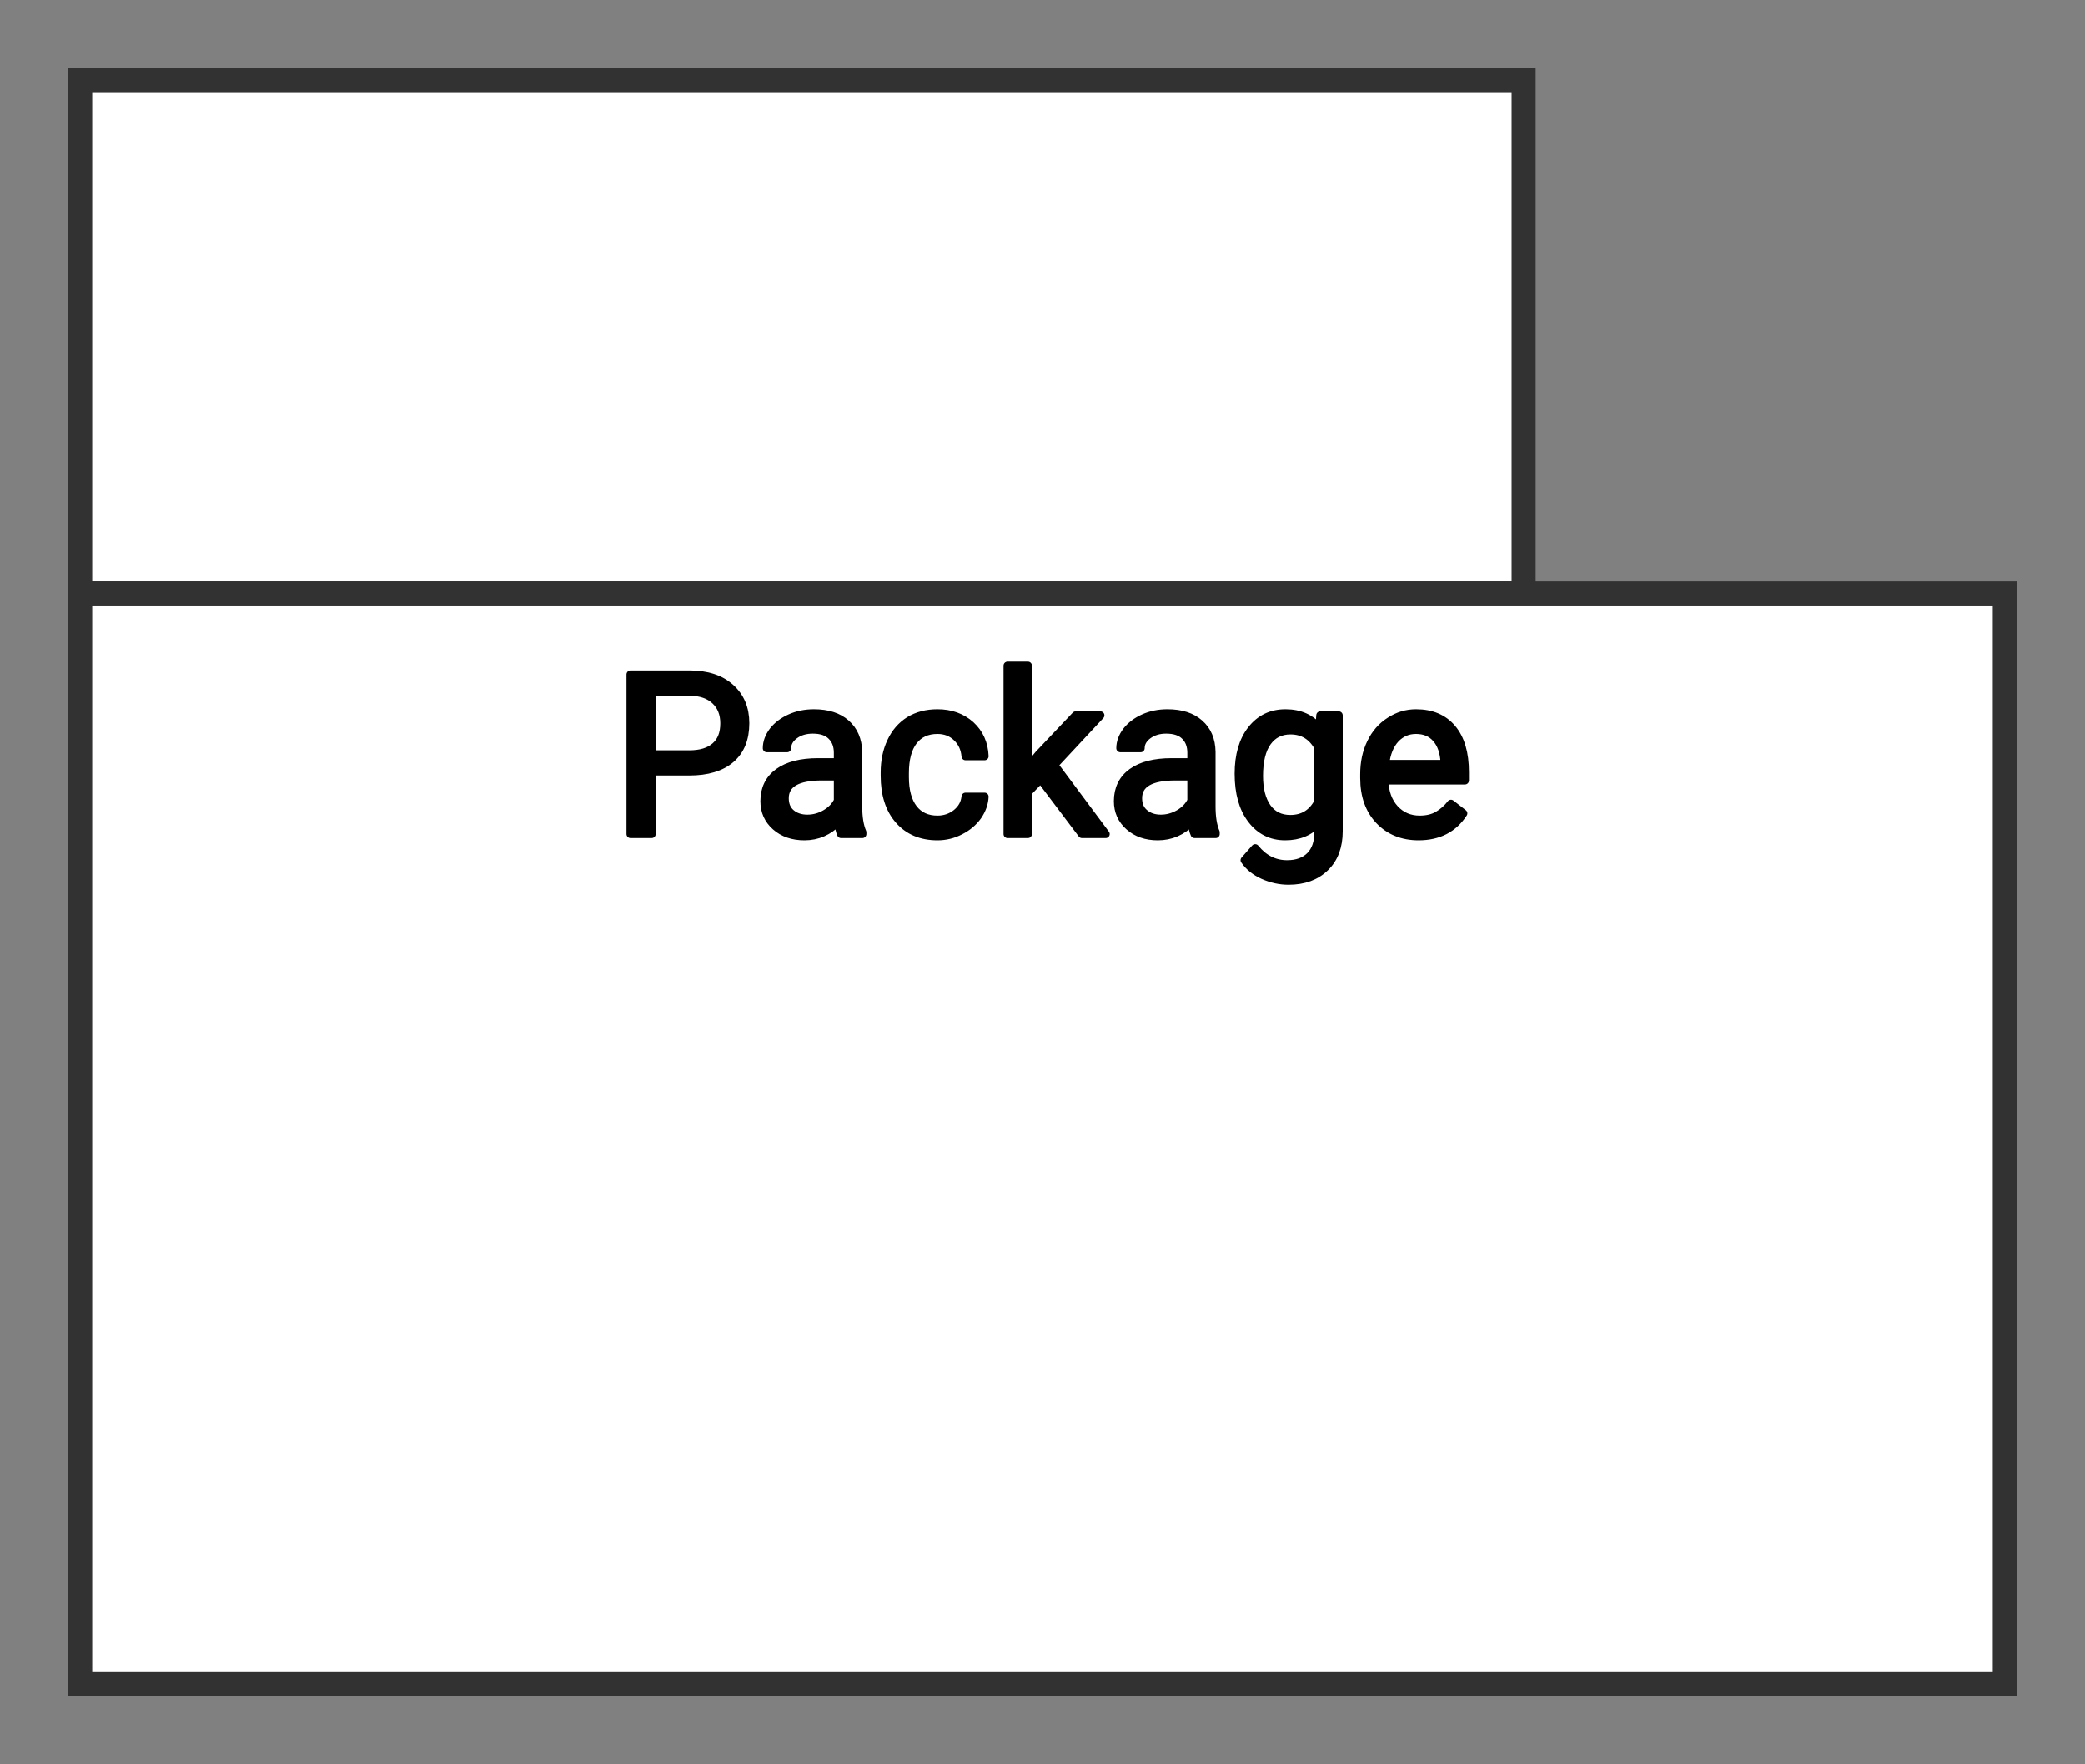 <svg xmlns="http://www.w3.org/2000/svg" version="1.1" xmlns:xlink="http://www.w3.org/1999/xlink" xmlns:svgjs="http://svgjs.dev/svgjs" width="130" height="110" viewbox="0 0 130 110"   shape-rendering="geometricPrecision">
<rect width="100%" height="100%" fill="#808080" stroke="none"/>
<g id="e61a26d4bfcf4bd895a7065e51506b28" transform="translate(5, 5) ">
    <path fill="#FFFFFFFF" stroke="#323232FF" stroke-width="2" d=""/>    
    <g>
        <g id="a5500e8b18244ab592b4bb7c1aa489ee" transform=" ">
            <path fill="#FFFFFFFF" stroke="#323232FF" stroke-width="1.5" d="M0 0L0 32L90 32L90 0L0 0Z"/>    
        </g>
        <g id="710ebdbd80034706a16d26823d95b5dd" transform="translate(0, 32) ">
            <path fill="#FFFFFFFF" stroke="#323232FF" stroke-width="1.5" d="M0 0L0 68L120 68L120 0L0 0Z"/>    
            <g transform="matrix(1.00, 0.00, 0.00, 1.00, 0.00, 0.00)">
                <path fill="#000000FF" stroke="#000000FF" stroke-linecap="round" stroke-linejoin="round" stroke-width="0.5"   d="M37.97 11.10L35.63 11.10L35.63 15L34.31 15L34.31 5.05L37.98 5.05Q39.62 5.05 40.54 5.88Q41.47 6.71 41.47 8.09L41.47 8.09Q41.47 9.54 40.57 10.32Q39.66 11.10 37.97 11.10L37.97 11.10ZM35.63 6.13L35.63 10.03L37.98 10.03Q39.04 10.03 39.60 9.53Q40.16 9.04 40.16 8.10L40.16 8.10Q40.16 7.21 39.60 6.68Q39.04 6.15 38.06 6.13L38.06 6.13L35.63 6.13ZM48.77 15L47.44 15Q47.33 14.78 47.26 14.22L47.26 14.22Q46.38 15.14 45.16 15.14L45.16 15.14Q44.06 15.14 43.36 14.52Q42.66 13.90 42.66 12.95L42.66 12.95Q42.66 11.79 43.54 11.15Q44.42 10.52 46.01 10.52L46.01 10.52L47.24 10.52L47.24 9.93Q47.24 9.27 46.84 8.88Q46.45 8.49 45.68 8.49L45.68 8.49Q45.00 8.49 44.54 8.83Q44.08 9.17 44.08 9.65L44.08 9.65L42.81 9.65Q42.81 9.10 43.20 8.58Q43.60 8.07 44.27 7.77Q44.94 7.47 45.75 7.47L45.75 7.47Q47.03 7.47 47.75 8.11Q48.48 8.75 48.51 9.87L48.51 9.87L48.51 13.27Q48.51 14.29 48.77 14.89L48.77 14.89L48.77 15ZM45.34 14.04L45.34 14.04Q45.94 14.04 46.47 13.73Q47.00 13.42 47.24 12.93L47.24 12.93L47.24 11.41L46.25 11.41Q43.93 11.41 43.93 12.77L43.93 12.77Q43.93 13.37 44.32 13.70Q44.72 14.04 45.34 14.04ZM53.45 14.10L53.45 14.10Q54.13 14.10 54.64 13.69Q55.14 13.28 55.20 12.67L55.20 12.67L56.39 12.67Q56.36 13.30 55.96 13.88Q55.55 14.45 54.88 14.79Q54.21 15.14 53.45 15.14L53.45 15.14Q51.94 15.14 51.05 14.13Q50.16 13.12 50.16 11.37L50.16 11.37L50.16 11.16Q50.16 10.08 50.56 9.24Q50.95 8.40 51.69 7.93Q52.44 7.47 53.45 7.47L53.45 7.47Q54.69 7.47 55.52 8.21Q56.34 8.96 56.39 10.15L56.39 10.15L55.20 10.15Q55.14 9.43 54.65 8.97Q54.17 8.51 53.45 8.51L53.45 8.51Q52.48 8.51 51.95 9.20Q51.42 9.89 51.42 11.21L51.42 11.21L51.42 11.45Q51.42 12.72 51.95 13.41Q52.48 14.10 53.45 14.10ZM62.46 15L59.88 11.58L59.09 12.40L59.09 15L57.82 15L57.82 4.50L59.09 4.50L59.09 10.85L59.76 10.04L62.07 7.60L63.61 7.60L60.73 10.69L63.94 15L62.46 15ZM70.80 15L69.48 15Q69.37 14.78 69.30 14.22L69.30 14.22Q68.42 15.14 67.19 15.14L67.19 15.14Q66.10 15.14 65.40 14.52Q64.70 13.90 64.70 12.95L64.70 12.95Q64.70 11.79 65.58 11.15Q66.46 10.52 68.05 10.52L68.05 10.52L69.28 10.52L69.28 9.93Q69.28 9.27 68.88 8.88Q68.49 8.49 67.71 8.49L67.71 8.49Q67.04 8.49 66.58 8.83Q66.12 9.17 66.12 9.65L66.12 9.65L64.85 9.65Q64.85 9.10 65.24 8.58Q65.64 8.07 66.31 7.77Q66.98 7.47 67.79 7.47L67.79 7.47Q69.07 7.47 69.79 8.11Q70.52 8.75 70.54 9.87L70.54 9.87L70.54 13.27Q70.54 14.29 70.80 14.89L70.80 14.89L70.80 15ZM67.38 14.04L67.38 14.04Q67.97 14.04 68.51 13.73Q69.04 13.42 69.28 12.93L69.28 12.93L69.28 11.41L68.29 11.41Q65.96 11.41 65.96 12.77L65.96 12.77Q65.96 13.37 66.36 13.70Q66.76 14.04 67.38 14.04ZM72.23 11.24L72.23 11.24Q72.23 9.51 73.03 8.49Q73.83 7.47 75.15 7.47L75.15 7.47Q76.50 7.47 77.26 8.42L77.26 8.42L77.32 7.60L78.47 7.60L78.47 14.82Q78.47 16.26 77.62 17.08Q76.77 17.91 75.34 17.91L75.34 17.91Q74.54 17.91 73.77 17.57Q73.01 17.23 72.60 16.63L72.60 16.63L73.26 15.88Q74.07 16.88 75.25 16.88L75.25 16.88Q76.17 16.88 76.69 16.36Q77.20 15.84 77.20 14.90L77.20 14.90L77.20 14.26Q76.44 15.14 75.13 15.14L75.13 15.14Q73.83 15.14 73.03 14.09Q72.23 13.04 72.23 11.24ZM73.50 11.38L73.50 11.38Q73.50 12.63 74.01 13.35Q74.52 14.06 75.45 14.06L75.45 14.06Q76.64 14.06 77.20 12.98L77.20 12.98L77.20 9.60Q76.62 8.54 75.46 8.54L75.46 8.54Q74.54 8.54 74.02 9.26Q73.50 9.98 73.50 11.38ZM83.45 15.14L83.45 15.14Q81.95 15.14 81.00 14.15Q80.06 13.16 80.06 11.51L80.06 11.51L80.06 11.27Q80.06 10.17 80.48 9.31Q80.90 8.44 81.66 7.96Q82.41 7.47 83.29 7.47L83.29 7.47Q84.74 7.47 85.54 8.42Q86.34 9.37 86.34 11.14L86.34 11.14L86.34 11.66L81.32 11.66Q81.35 12.76 81.96 13.43Q82.58 14.10 83.52 14.10L83.52 14.10Q84.19 14.10 84.65 13.83Q85.12 13.56 85.47 13.11L85.47 13.11L86.24 13.71Q85.31 15.14 83.45 15.14ZM83.29 8.51L83.29 8.51Q82.53 8.51 82.01 9.06Q81.49 9.62 81.37 10.63L81.37 10.63L85.07 10.63L85.07 10.53Q85.02 9.57 84.55 9.04Q84.09 8.51 83.29 8.51Z"/>
            </g>
        </g>
    </g>
</g>
</svg>